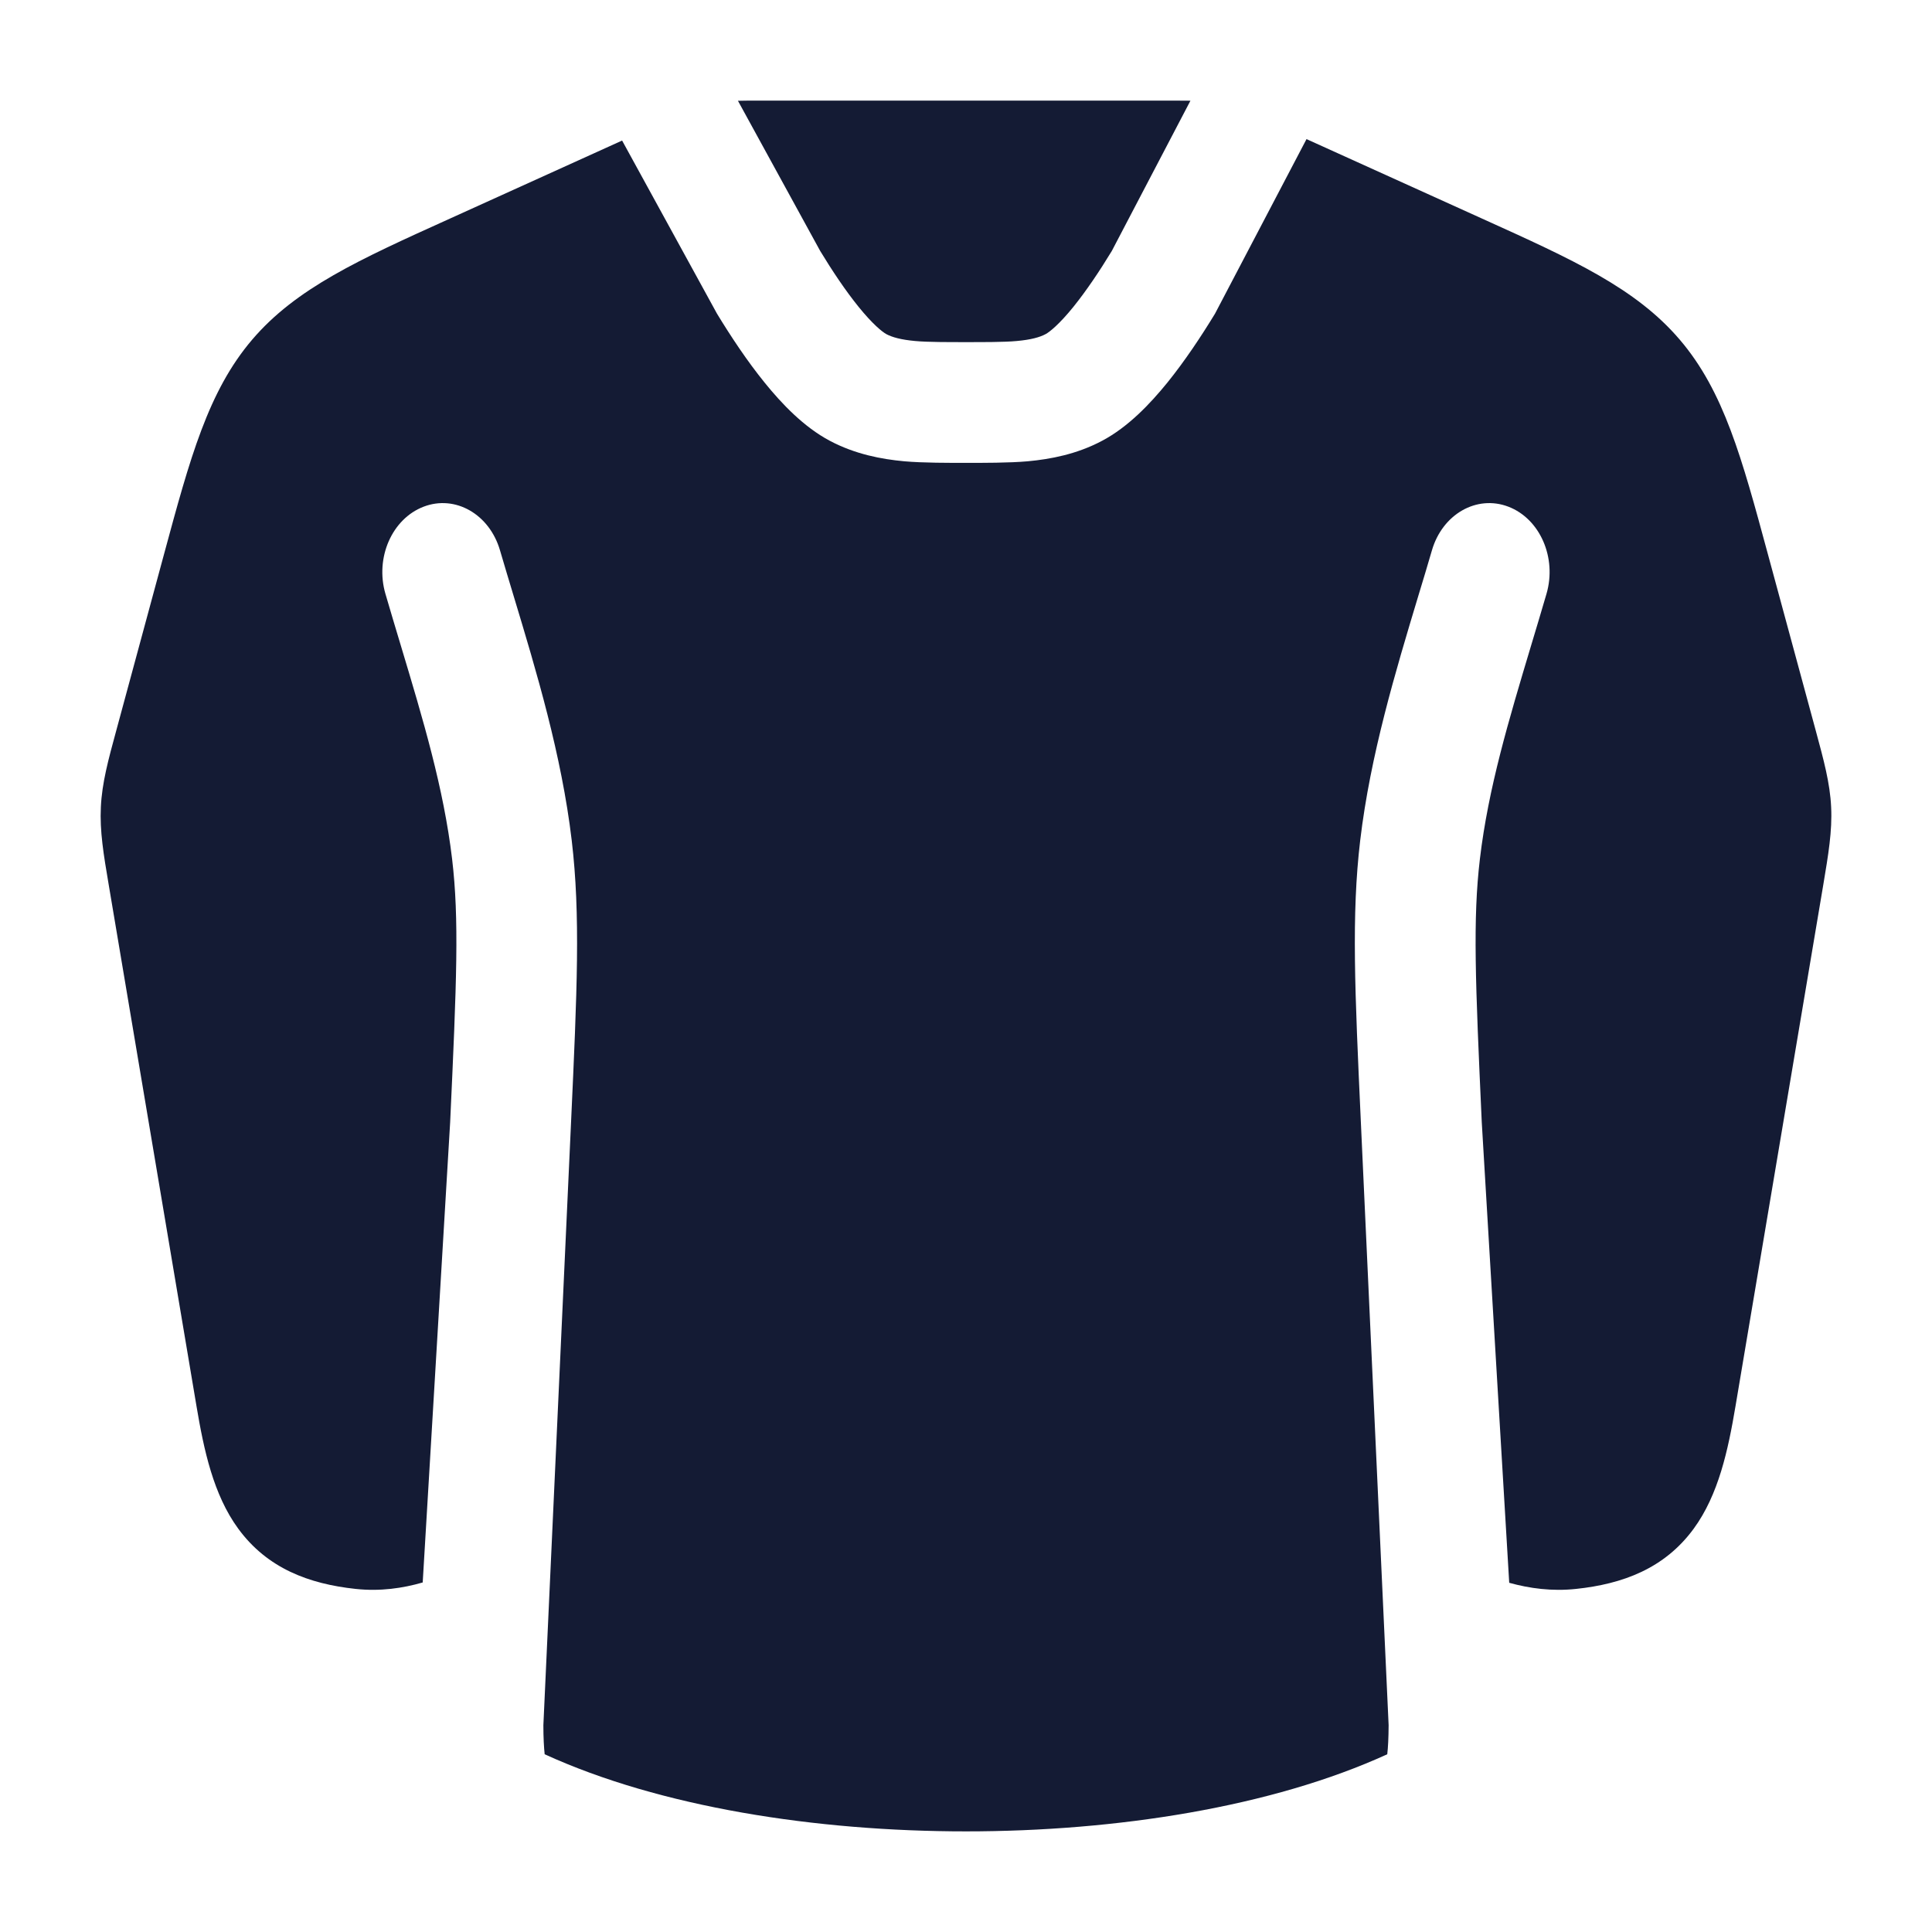 <svg width="24" height="24" viewBox="0 0 24 24" fill="none" xmlns="http://www.w3.org/2000/svg">
<path fill-rule="evenodd" clip-rule="evenodd" d="M14.788 1.251C14.731 1.25 14.674 1.25 14.619 1.25L9.381 1.25C9.311 1.25 9.24 1.25 9.167 1.252L10.189 3.118C10.34 3.367 10.504 3.612 10.666 3.812C10.84 4.027 10.961 4.124 11.011 4.151C11.083 4.189 11.191 4.22 11.367 4.236C11.522 4.251 11.8 4.25 12 4.25C12.2 4.25 12.478 4.251 12.632 4.236C12.809 4.22 12.917 4.189 12.988 4.151C13.039 4.124 13.16 4.027 13.334 3.812C13.495 3.612 13.66 3.367 13.811 3.118L14.788 1.251ZM7.728 1.746L5.588 2.716C4.462 3.225 3.679 3.579 3.132 4.22C2.585 4.862 2.361 5.69 2.039 6.879L1.444 9.076C1.345 9.439 1.267 9.726 1.253 10.025C1.238 10.323 1.287 10.617 1.35 10.988L2.441 17.468C2.532 18.009 2.65 18.567 2.959 18.989C3.32 19.483 3.839 19.676 4.417 19.738C4.725 19.771 5.005 19.729 5.251 19.658L5.592 13.941C5.673 12.188 5.705 11.42 5.616 10.669C5.511 9.79 5.258 8.946 4.98 8.022C4.917 7.812 4.852 7.597 4.788 7.377C4.657 6.928 4.87 6.444 5.263 6.294C5.655 6.144 6.08 6.387 6.211 6.836C6.265 7.021 6.323 7.212 6.382 7.408C6.663 8.338 6.976 9.377 7.102 10.439C7.212 11.368 7.169 12.304 7.094 13.937L6.75 21.431C6.75 21.59 6.757 21.706 6.766 21.792C8.2 22.448 10.133 22.75 12 22.75C13.867 22.75 15.799 22.448 17.233 21.792C17.243 21.706 17.249 21.59 17.25 21.431L16.905 13.937L16.905 13.937C16.83 12.304 16.787 11.368 16.897 10.439C17.023 9.377 17.337 8.338 17.617 7.408C17.677 7.212 17.734 7.021 17.788 6.836C17.919 6.387 18.344 6.144 18.737 6.294C19.13 6.444 19.342 6.928 19.211 7.377C19.147 7.597 19.082 7.812 19.019 8.022C18.742 8.946 18.488 9.79 18.384 10.669C18.295 11.42 18.327 12.188 18.407 13.941L18.748 19.662C19 19.732 19.279 19.77 19.579 19.738C20.157 19.677 20.677 19.485 21.039 18.991C21.349 18.568 21.468 18.01 21.559 17.468L22.65 10.988C22.712 10.617 22.762 10.323 22.747 10.025C22.733 9.726 22.654 9.439 22.556 9.076L21.96 6.879C21.638 5.69 21.415 4.862 20.867 4.22C20.32 3.579 19.538 3.225 18.412 2.716L16.23 1.728L15.093 3.897C14.923 4.176 14.719 4.484 14.499 4.756C14.291 5.012 14.016 5.304 13.69 5.476C13.376 5.643 13.049 5.704 12.77 5.73C12.538 5.751 12.198 5.75 12 5.75C11.802 5.75 11.462 5.751 11.23 5.73C10.95 5.704 10.624 5.643 10.309 5.476C9.984 5.304 9.708 5.012 9.501 4.756C9.28 4.484 9.077 4.176 8.907 3.897L7.728 1.746Z" fill="#141B34"/>
</svg>
